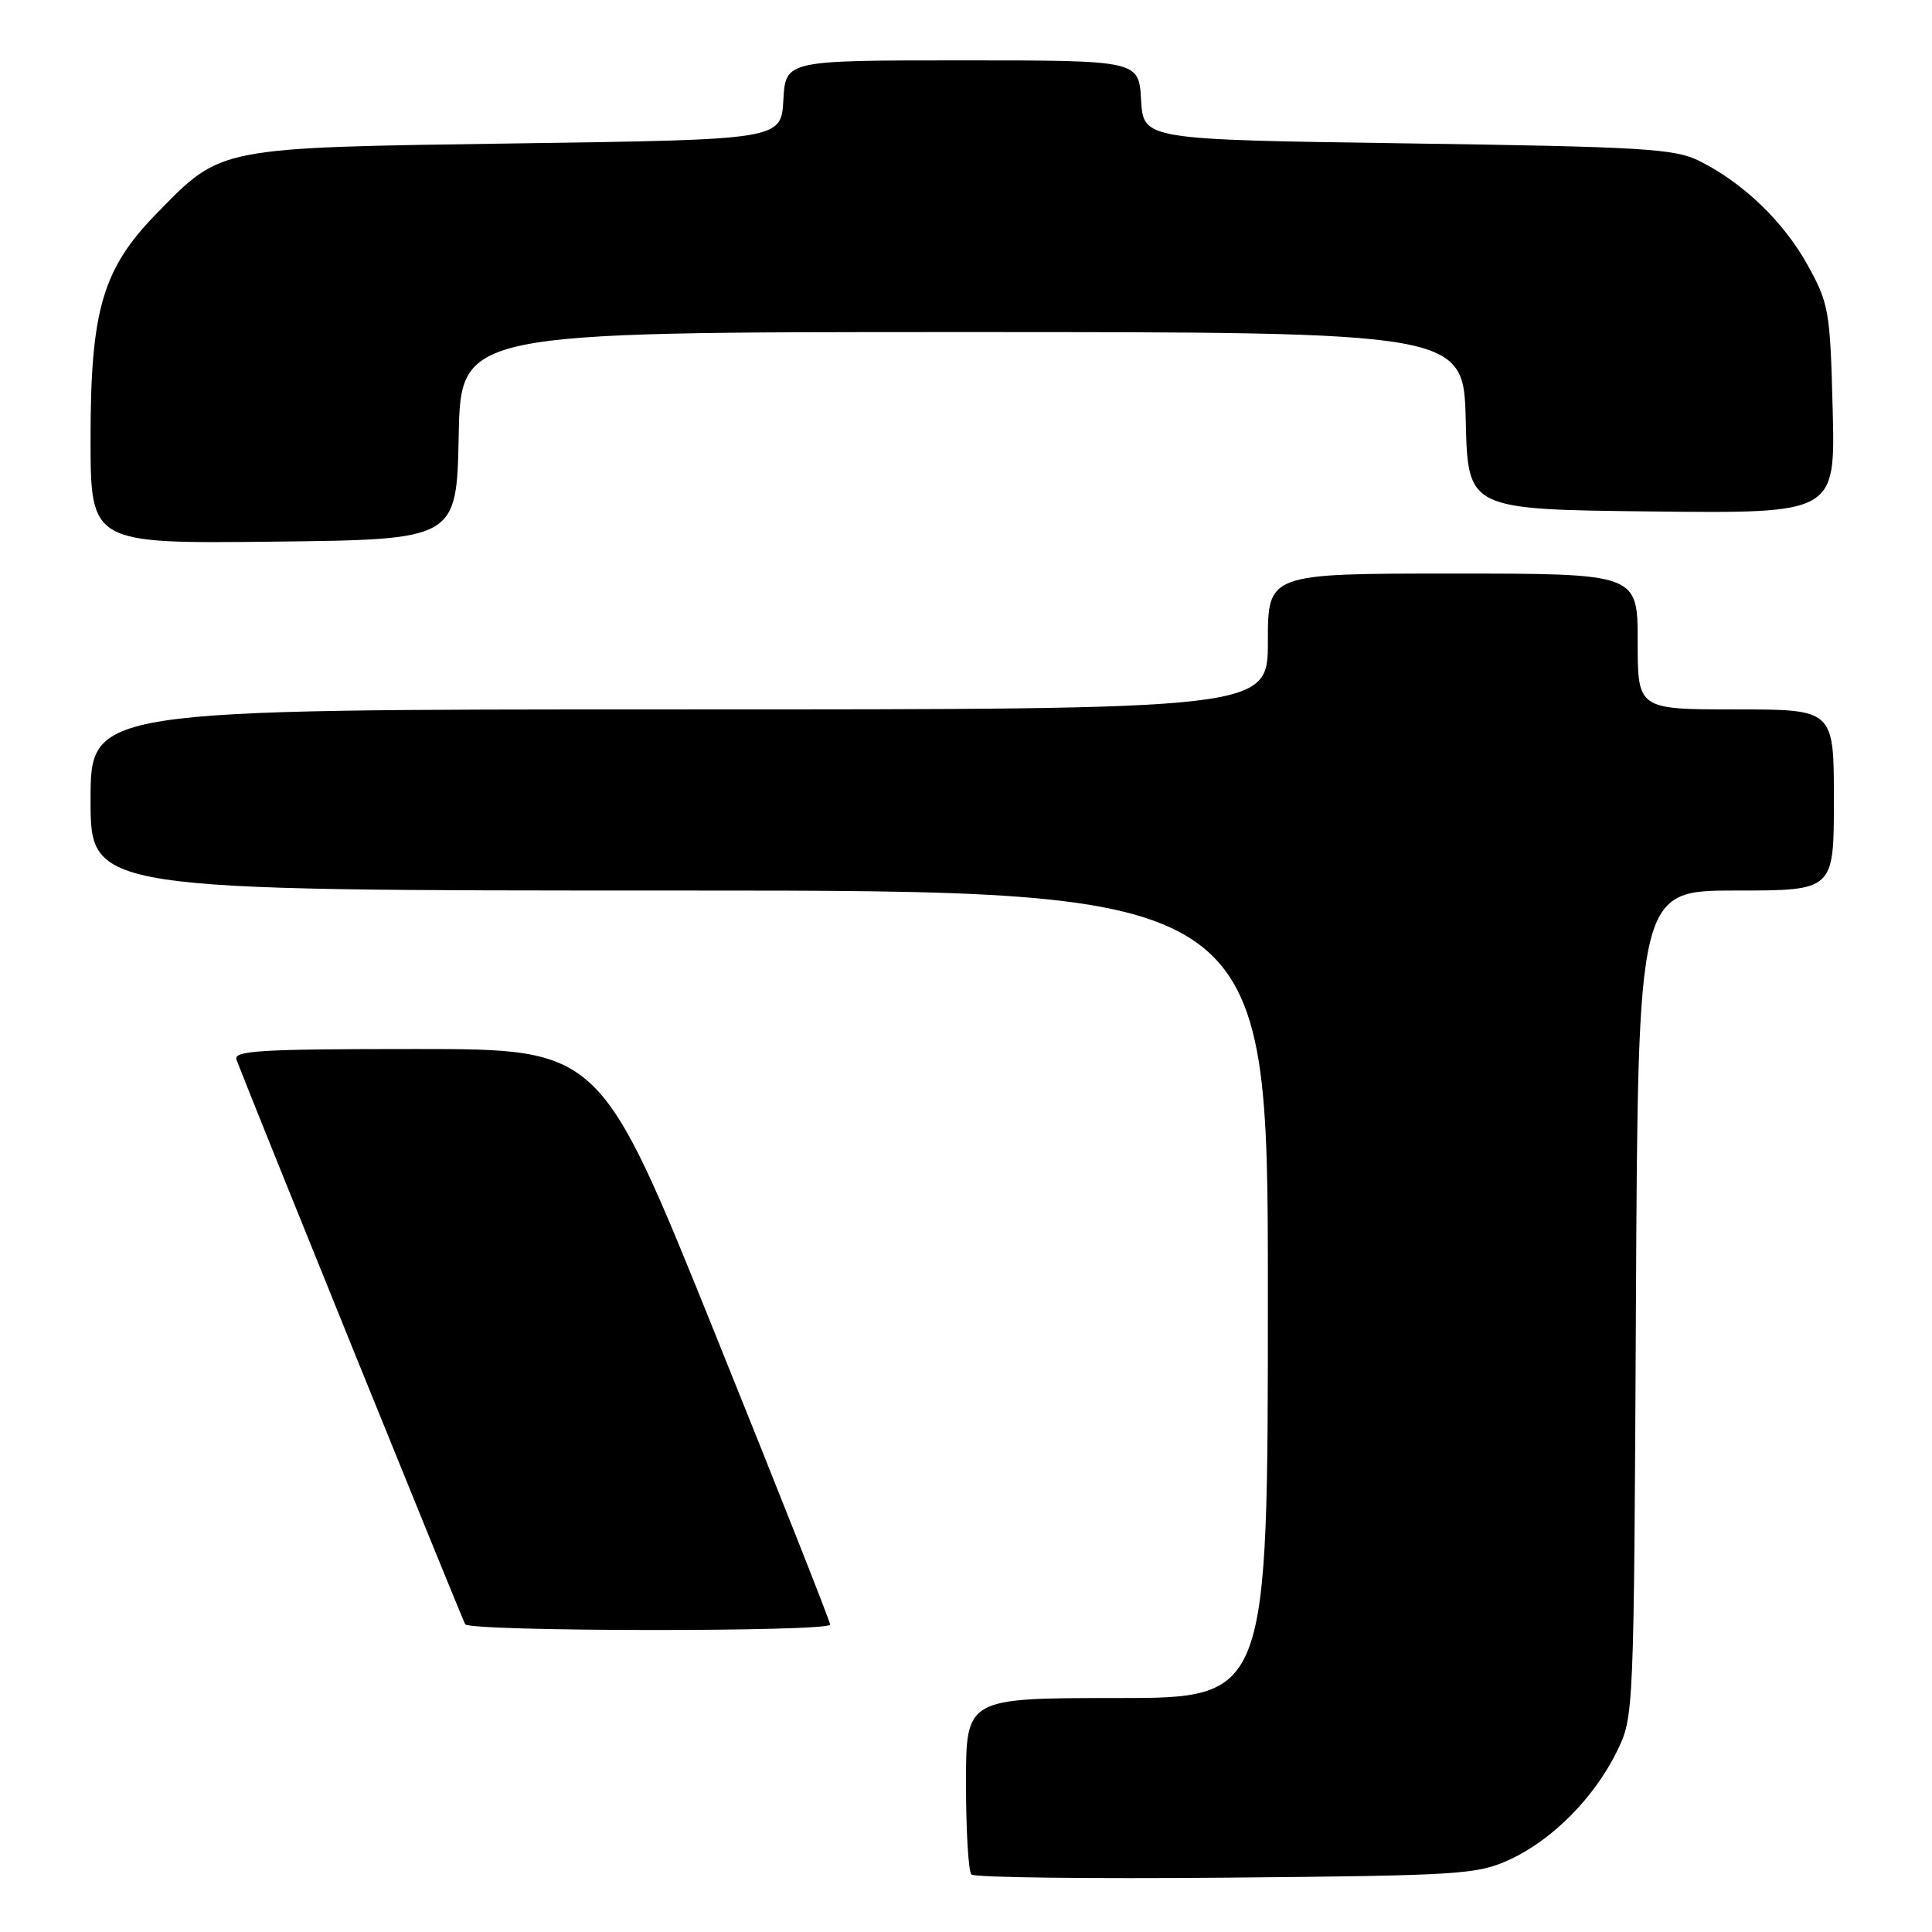 <?xml version="1.0" encoding="UTF-8" standalone="no"?>
<!DOCTYPE svg PUBLIC "-//W3C//DTD SVG 1.1//EN" "http://www.w3.org/Graphics/SVG/1.1/DTD/svg11.dtd" >
<svg xmlns="http://www.w3.org/2000/svg" xmlns:xlink="http://www.w3.org/1999/xlink" version="1.1" viewBox="0 0 256 256">
 <g >
 <path fill="currentColor"
d=" M 200.07 246.39 C 205.71 243.78 211.21 238.23 214.22 232.13 C 216.50 227.50 216.50 227.45 216.77 172.75 C 217.05 118.00 217.05 118.00 230.02 118.00 C 243.00 118.00 243.00 118.00 243.00 106.00 C 243.00 94.00 243.00 94.00 230.00 94.00 C 217.00 94.00 217.00 94.00 217.00 85.00 C 217.00 76.00 217.00 76.00 192.50 76.00 C 168.00 76.00 168.00 76.00 168.00 85.00 C 168.00 94.00 168.00 94.00 90.00 94.00 C 12.00 94.00 12.00 94.00 12.00 106.00 C 12.00 118.00 12.00 118.00 90.00 118.00 C 168.00 118.00 168.00 118.00 168.00 171.50 C 168.00 225.00 168.00 225.00 148.00 225.00 C 128.00 225.00 128.00 225.00 128.00 236.33 C 128.00 242.57 128.32 247.99 128.72 248.38 C 129.11 248.78 144.30 248.96 162.47 248.80 C 193.64 248.52 195.76 248.38 200.07 246.39 Z  M 110.00 215.27 C 110.00 214.86 103.15 197.54 94.77 176.77 C 79.55 139.00 79.55 139.00 55.17 139.00 C 34.43 139.00 30.87 139.21 31.34 140.43 C 33.65 146.48 61.26 214.61 61.64 215.22 C 62.25 216.21 110.00 216.25 110.00 215.27 Z  M 60.78 57.75 C 61.06 44.00 61.06 44.00 127.50 44.00 C 193.94 44.00 193.94 44.00 194.22 55.75 C 194.50 67.50 194.50 67.50 218.85 67.77 C 243.19 68.04 243.19 68.04 242.84 54.27 C 242.51 41.20 242.34 40.23 239.53 35.14 C 236.34 29.37 230.97 24.21 225.14 21.31 C 221.90 19.70 217.67 19.45 186.50 19.00 C 151.50 18.50 151.50 18.50 151.20 13.25 C 150.90 8.00 150.90 8.00 127.50 8.00 C 104.10 8.00 104.10 8.00 103.80 13.25 C 103.50 18.50 103.50 18.50 68.50 19.00 C 28.69 19.57 29.42 19.43 20.83 28.21 C 13.61 35.57 12.00 41.02 12.00 58.06 C 12.00 72.04 12.00 72.04 36.25 71.77 C 60.50 71.50 60.50 71.50 60.78 57.75 Z "/>
</g>
</svg>
